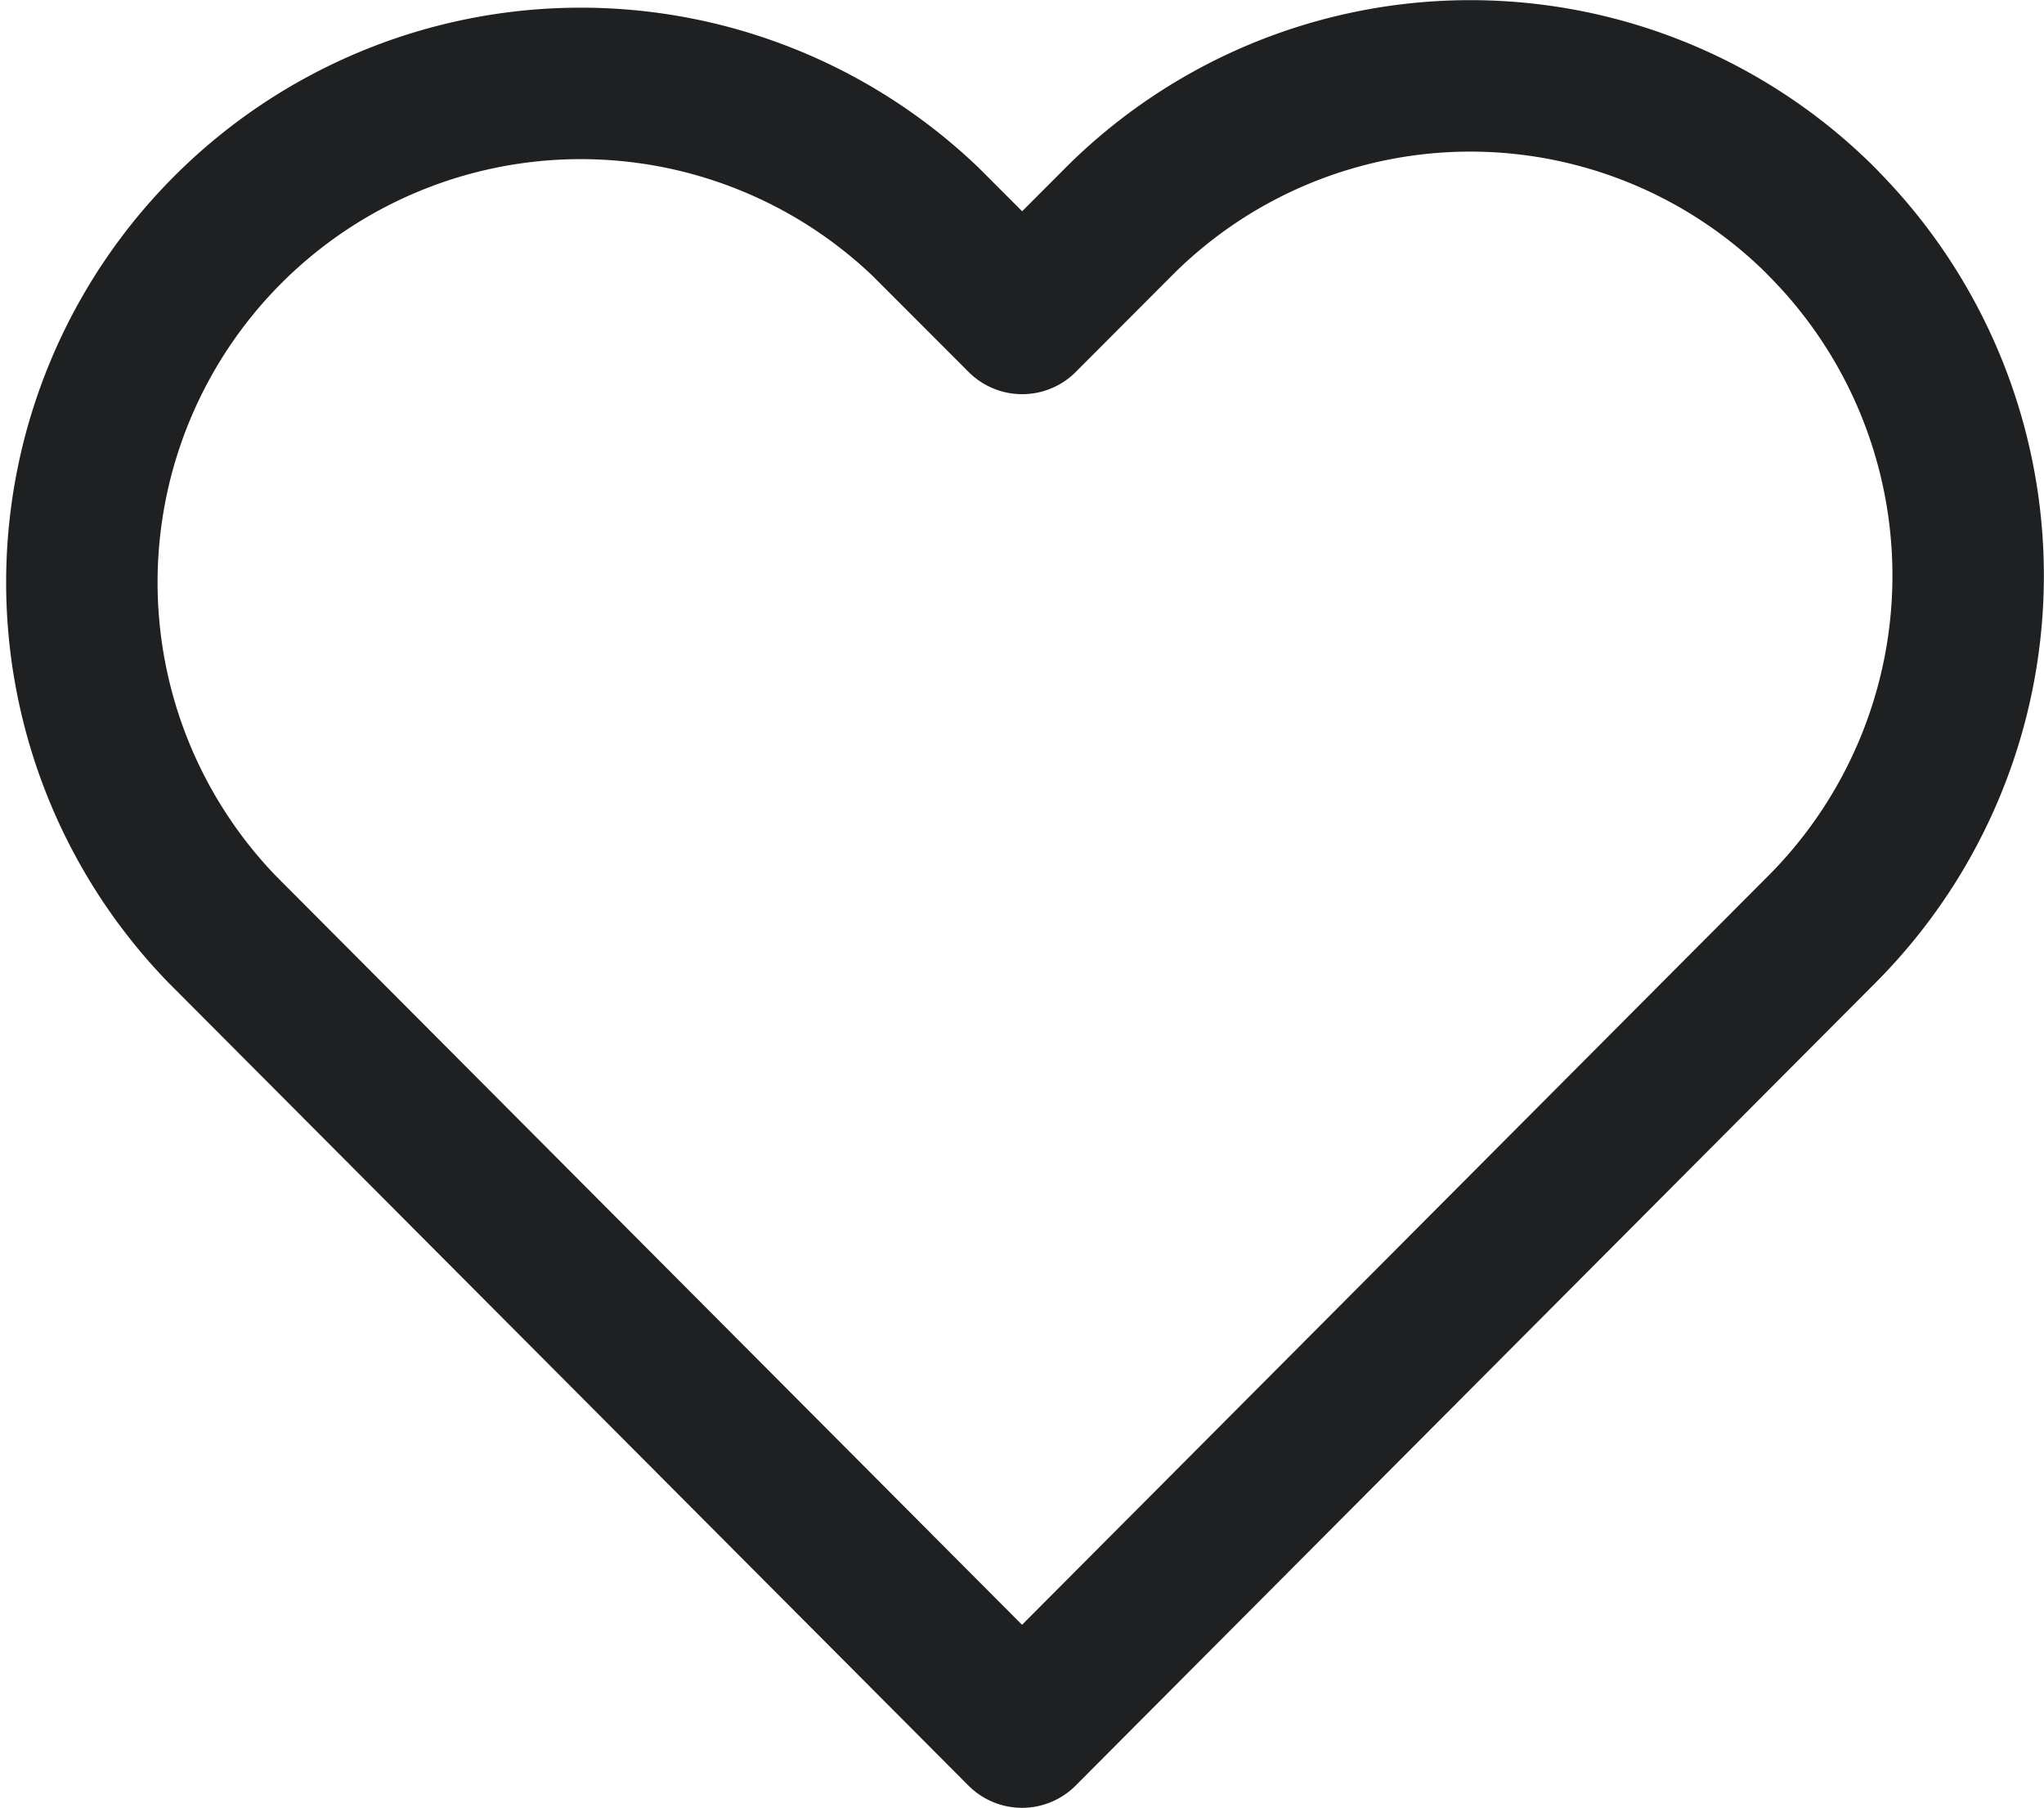 <svg xmlns="http://www.w3.org/2000/svg" width="26.995" height="23.871" viewBox="0 0 26.995 23.871">
  <path id="Icon" d="M23.068,1.934a6.562,6.562,0,0,0-9.3,0L12.5,3.205,11.23,1.934a6.589,6.589,0,0,0-9.3,9.333l1.268,1.272,9.3,9.333,9.3-9.333,1.268-1.272a6.613,6.613,0,0,0,0-9.333Z" transform="translate(1 1)" fill="none" stroke="#1e2022" stroke-linecap="round" stroke-linejoin="round" stroke-miterlimit="10" stroke-width="2"/>
</svg>
